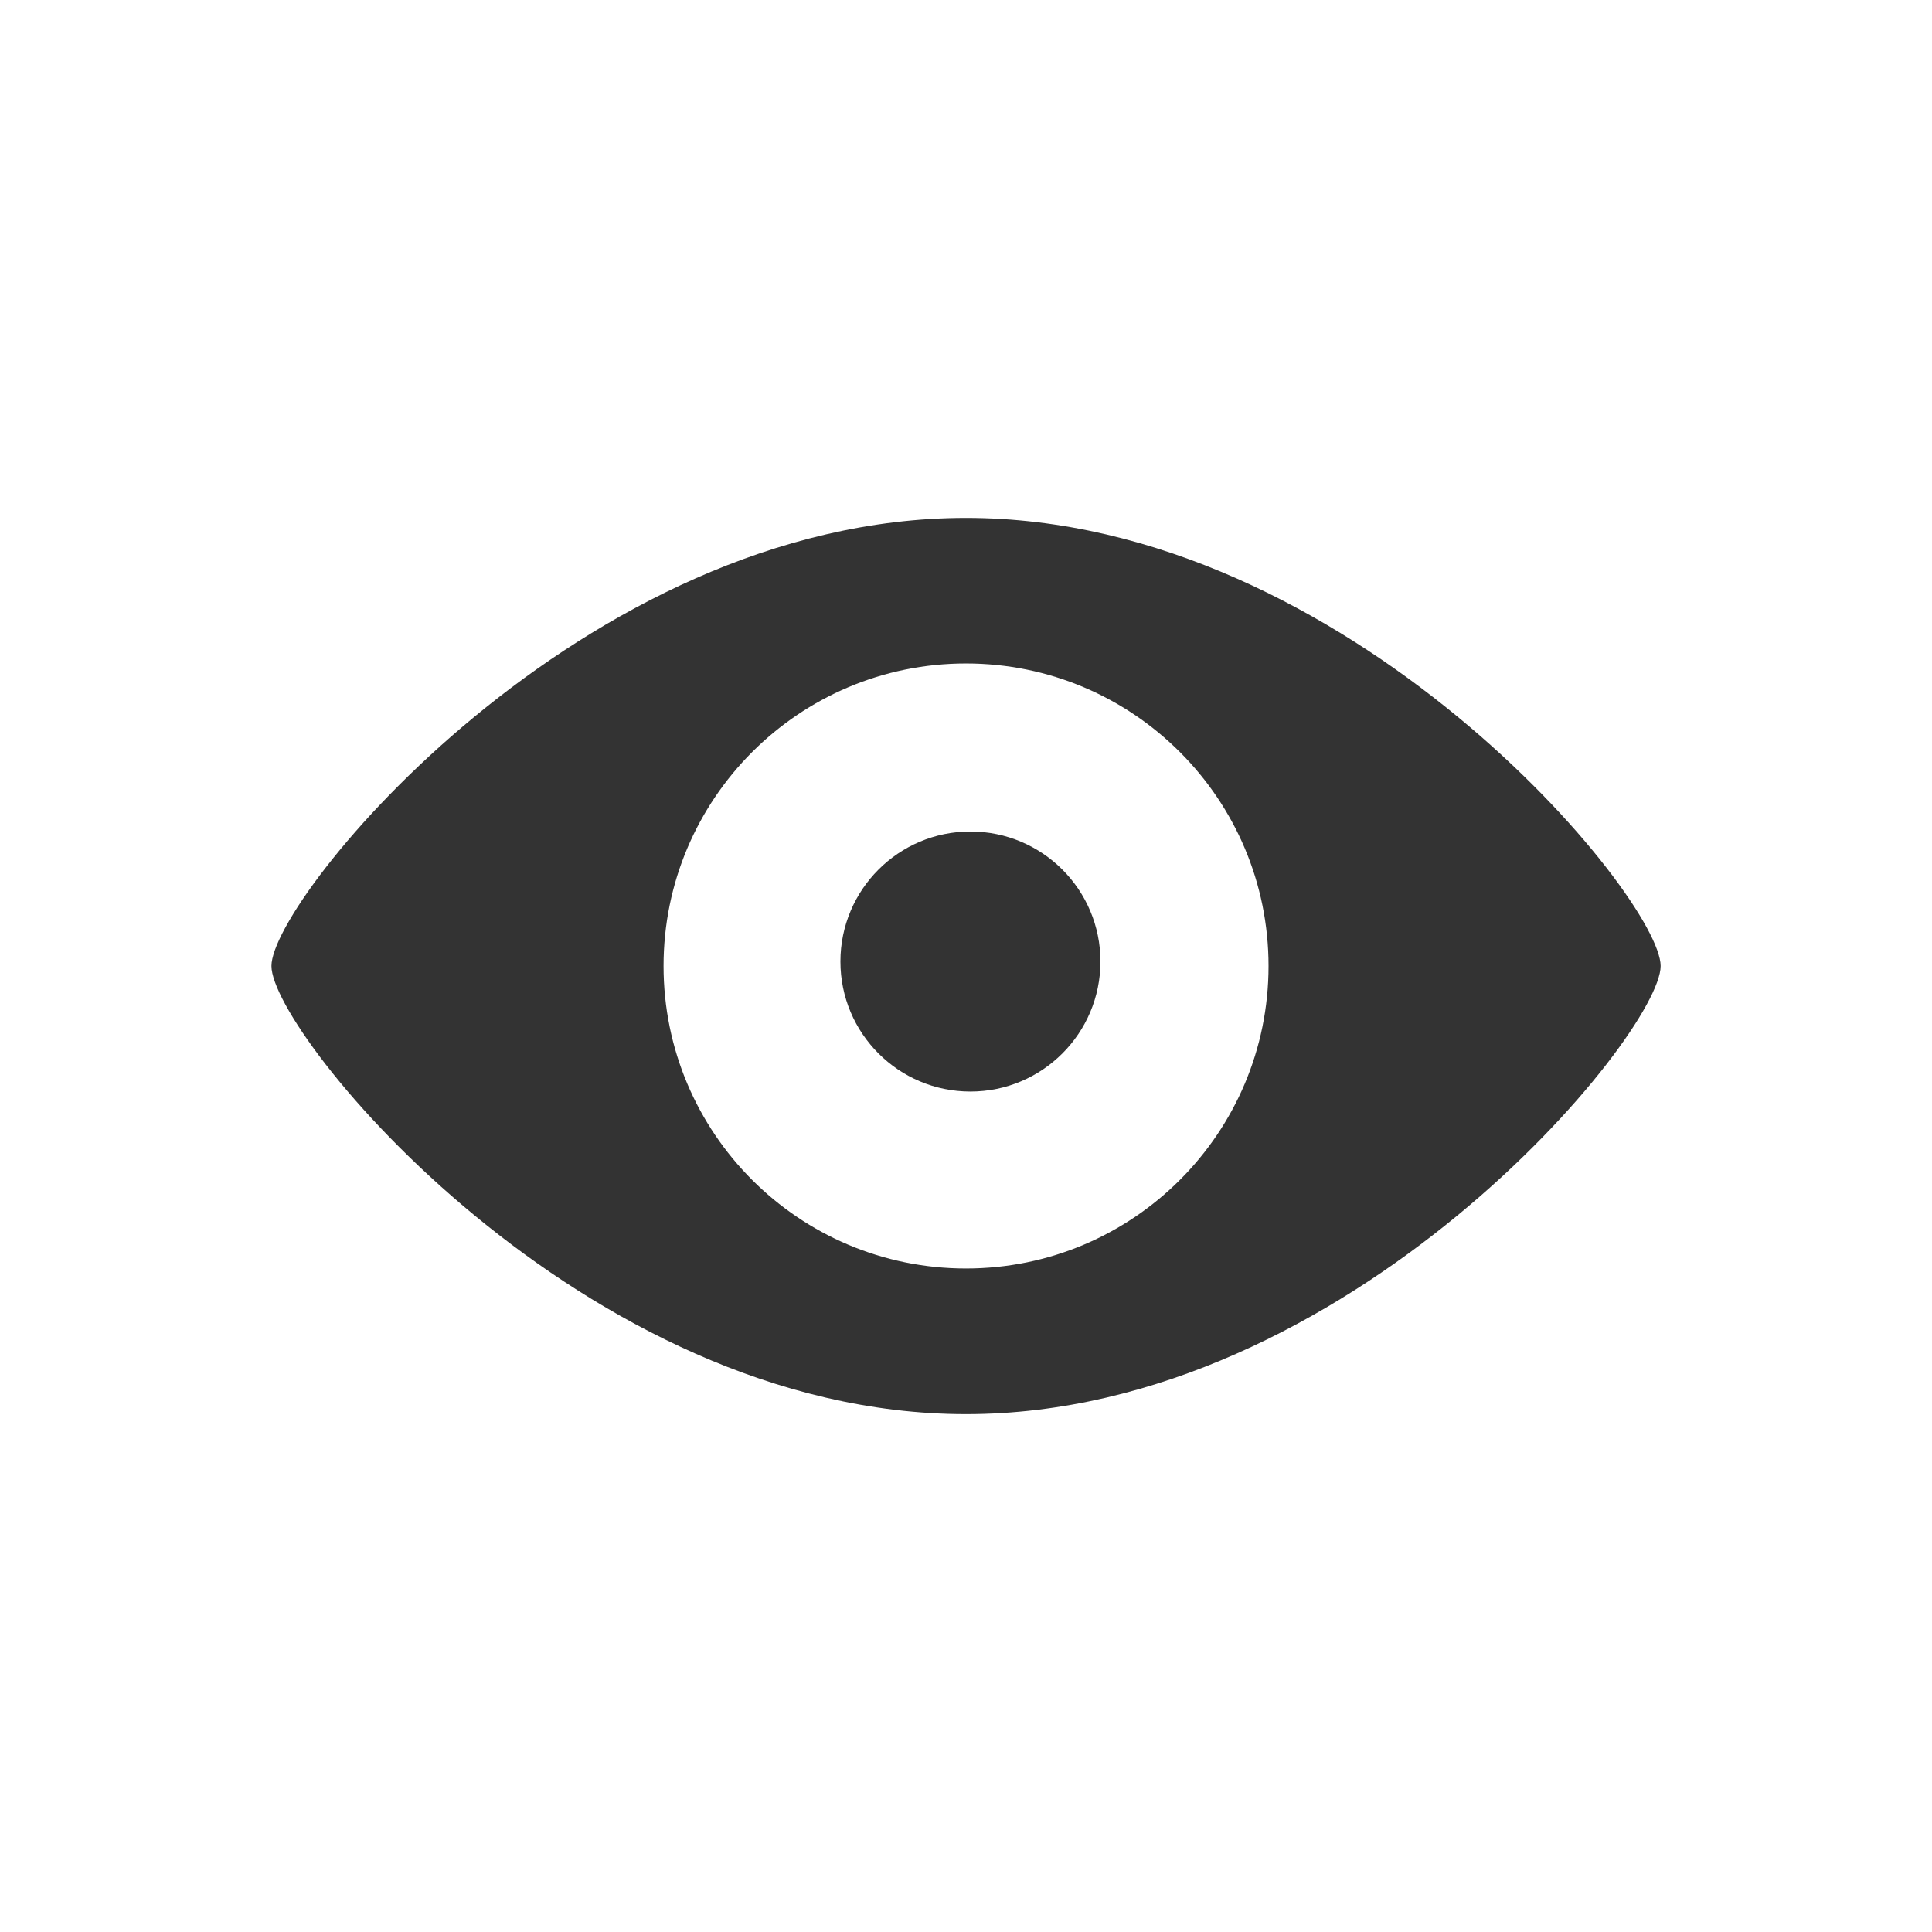 <?xml version="1.0" encoding="utf-8"?>
<!DOCTYPE svg PUBLIC "-//W3C//DTD SVG 1.1//EN" "http://www.w3.org/Graphics/SVG/1.1/DTD/svg11.dtd">
<svg version="1.1"
	 xmlns="http://www.w3.org/2000/svg" xmlns:xlink="http://www.w3.org/1999/xlink" xmlns:a="http://ns.adobe.com/AdobeSVGViewerExtensions/3.0/"
	 x="0px" y="0px" width="44px" height="44px" viewBox="0 0 44 44" enable-background="new 0 0 44 44" xml:space="preserve">
<defs>
</defs>
<path fill="#333333" d="M6.182,22c0-1.554,7.083-10.205,15.818-10.205c8.737,0,15.82,8.651,15.82,10.205
	c0,1.555-7.083,10.206-15.82,10.206C13.264,32.206,6.182,23.555,6.182,22z M22,28.889c3.805,0,6.89-3.084,6.89-6.889
	s-3.085-6.89-6.89-6.89c-3.805,0-6.888,3.085-6.888,6.89S18.195,28.889,22,28.889z"/>
<circle fill="#333333" cx="22.101" cy="21.898" r="2.961"/>
</svg>
